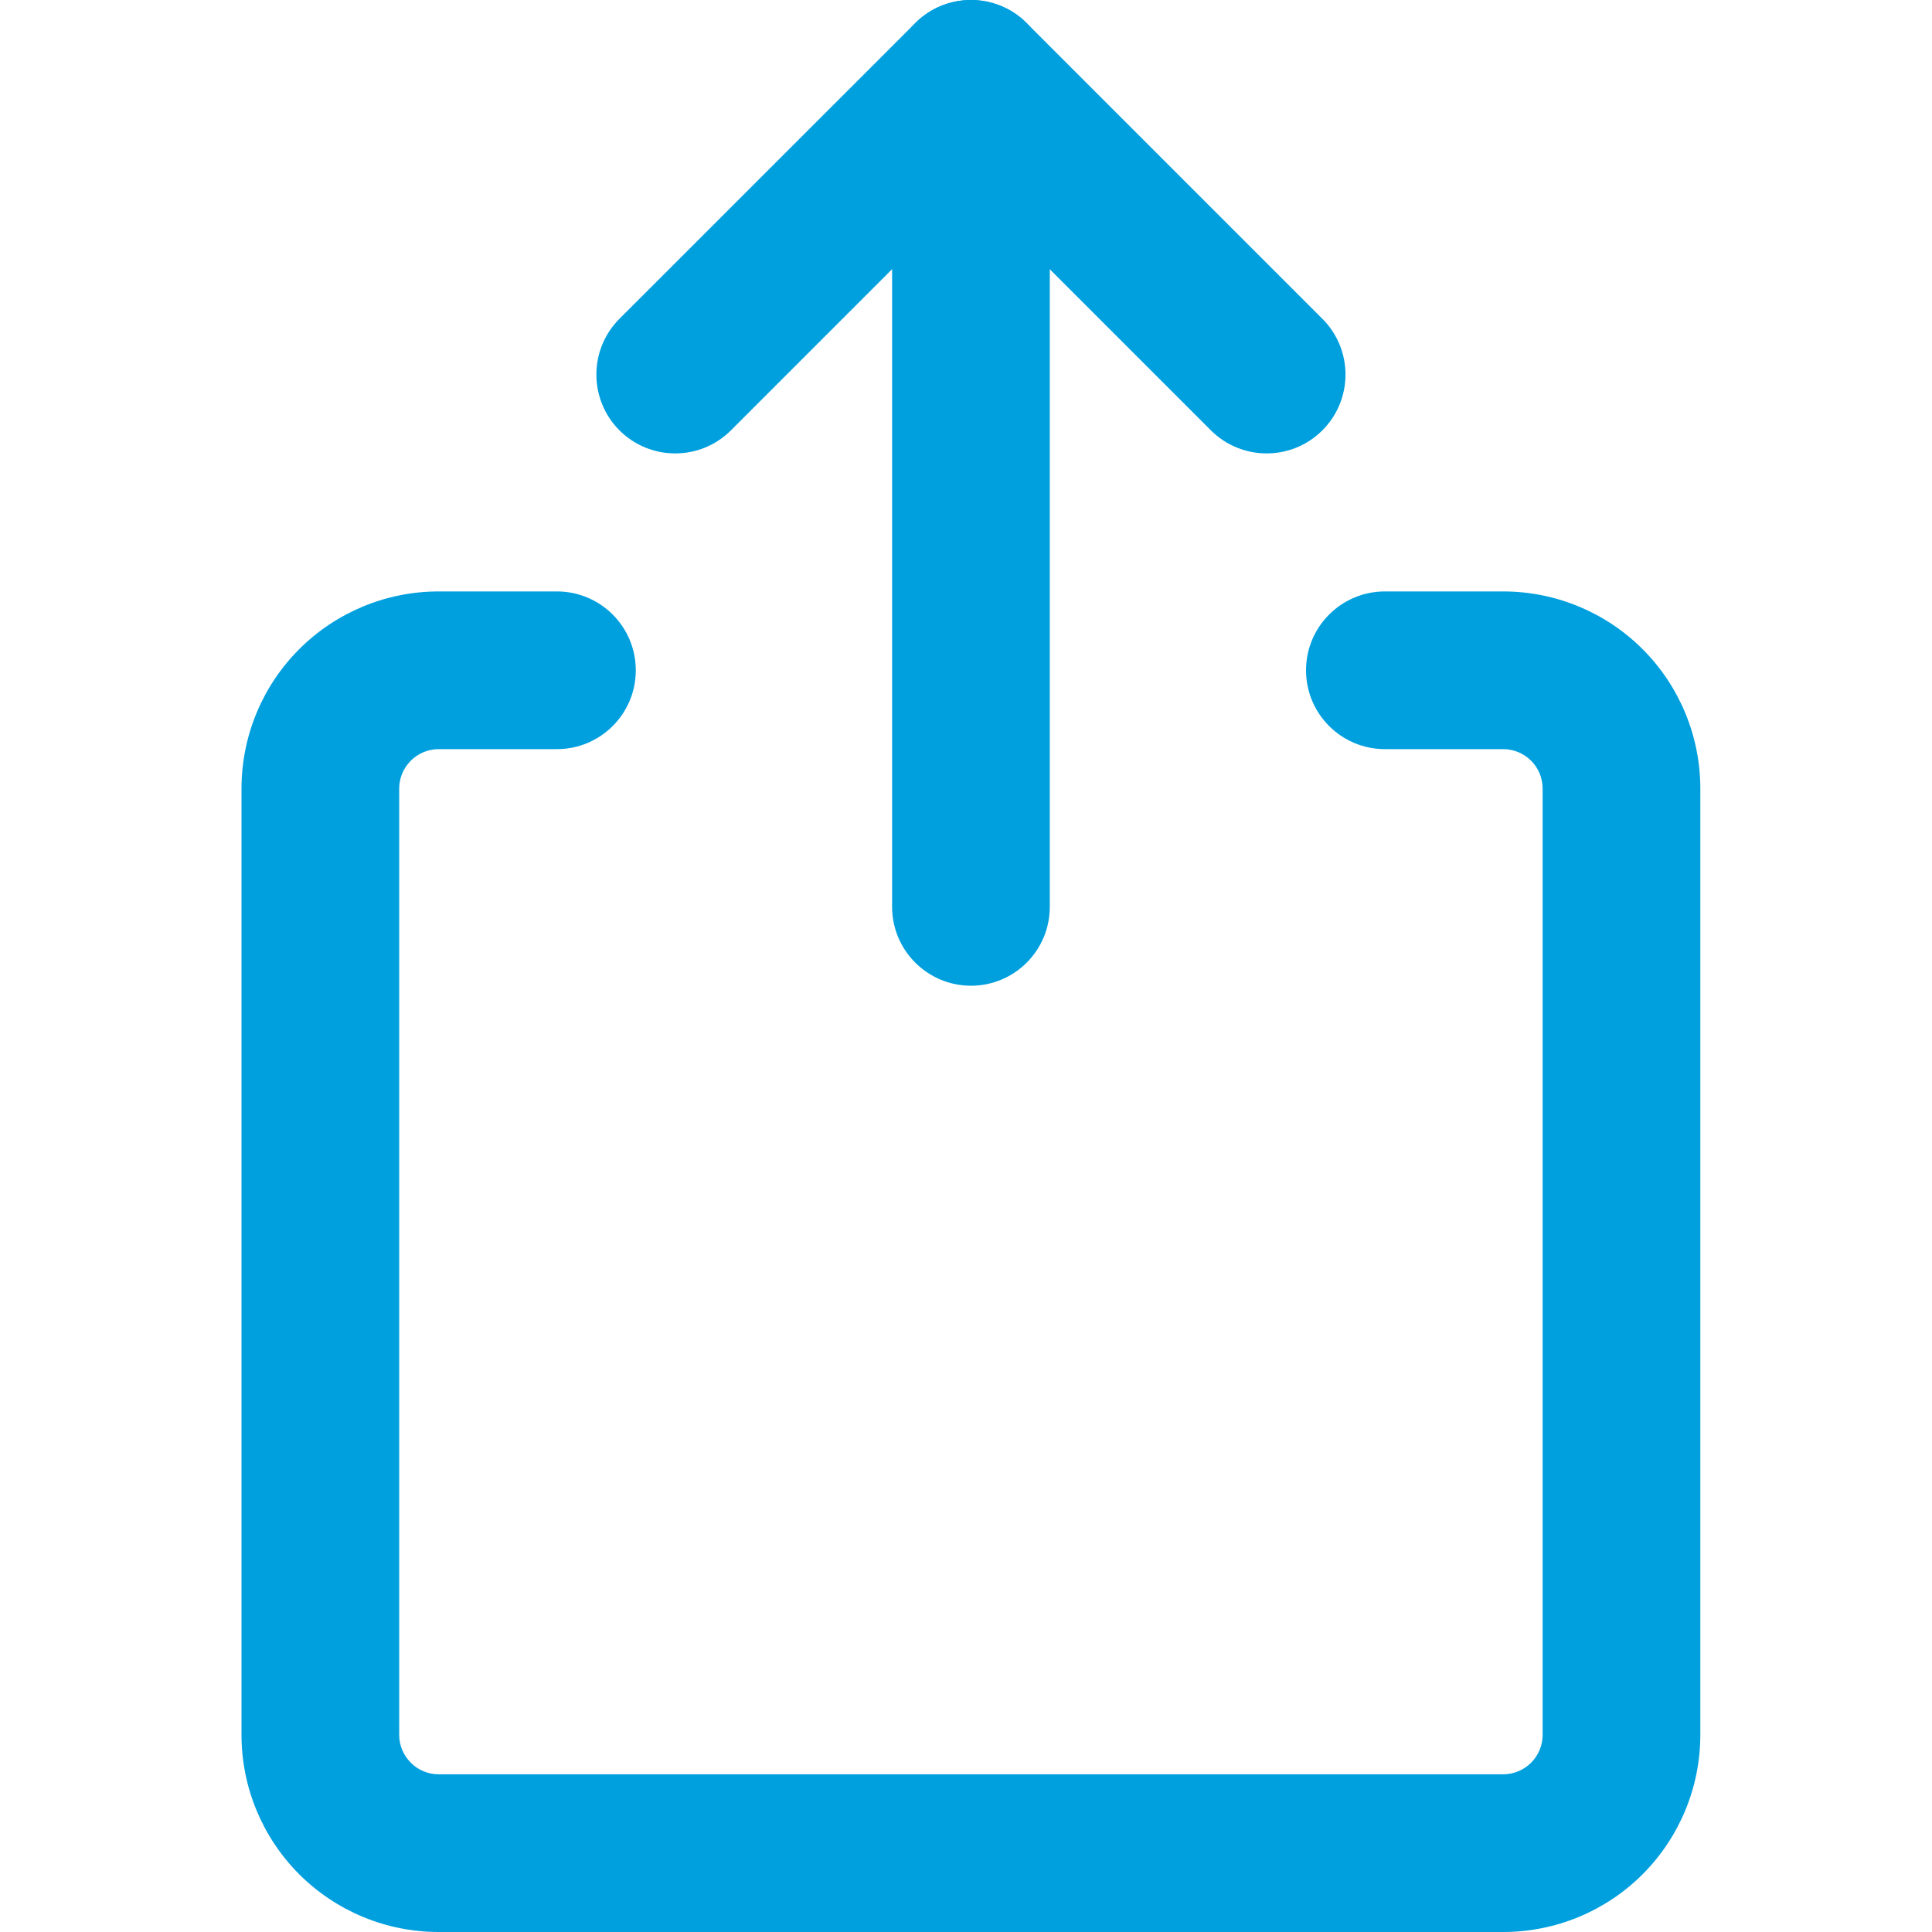 <svg class="icon"
     viewBox="0 0 24 24"
     fill="none"
     xmlns="http://www.w3.org/2000/svg"
>
  <path fill-rule="evenodd"
        clip-rule="evenodd"
        d="M5.449 9.306C5.319 9.306 5.194 9.358 5.103 9.45C5.011 9.541 4.959 9.666 4.959 9.796V21.551C4.959 21.681 5.011 21.805 5.103 21.897C5.194 21.989 5.319 22.041 5.449 22.041H18.674C18.803 22.041 18.928 21.989 19.02 21.897C19.112 21.805 19.163 21.681 19.163 21.551V9.796C19.163 9.666 19.112 9.541 19.02 9.45C18.928 9.358 18.803 9.306 18.674 9.306H17.204C16.663 9.306 16.224 8.868 16.224 8.327C16.224 7.785 16.663 7.347 17.204 7.347H18.674C19.323 7.347 19.946 7.605 20.405 8.064C20.864 8.523 21.122 9.146 21.122 9.796V21.551C21.122 22.201 20.864 22.823 20.405 23.283C19.946 23.742 19.323 24 18.674 24H5.449C4.799 24 4.177 23.742 3.717 23.283C3.258 22.823 3 22.201 3 21.551V9.796C3 9.146 3.258 8.523 3.717 8.064C4.177 7.605 4.799 7.347 5.449 7.347H6.918C7.459 7.347 7.898 7.785 7.898 8.327C7.898 8.868 7.459 9.306 6.918 9.306H5.449Z"
        fill="#00A0DF"
  />
  <path fill-rule="evenodd"
        clip-rule="evenodd"
        d="M12.062 0C12.603 0 13.041 0.439 13.041 0.98V11.265C13.041 11.806 12.603 12.245 12.062 12.245C11.521 12.245 11.082 11.806 11.082 11.265V0.98C11.082 0.439 11.521 0 12.062 0Z"
        fill="#00A0DF"
  />
  <path fill-rule="evenodd"
        clip-rule="evenodd"
        d="M11.369 0.287C11.751 -0.096 12.371 -0.096 12.754 0.287L16.427 3.96C16.81 4.343 16.81 4.963 16.427 5.346C16.045 5.728 15.425 5.728 15.042 5.346L12.061 2.365L9.08 5.346C8.698 5.728 8.078 5.728 7.695 5.346C7.313 4.963 7.313 4.343 7.695 3.96L11.369 0.287Z"
        fill="#00A0DF"
  />
</svg>
